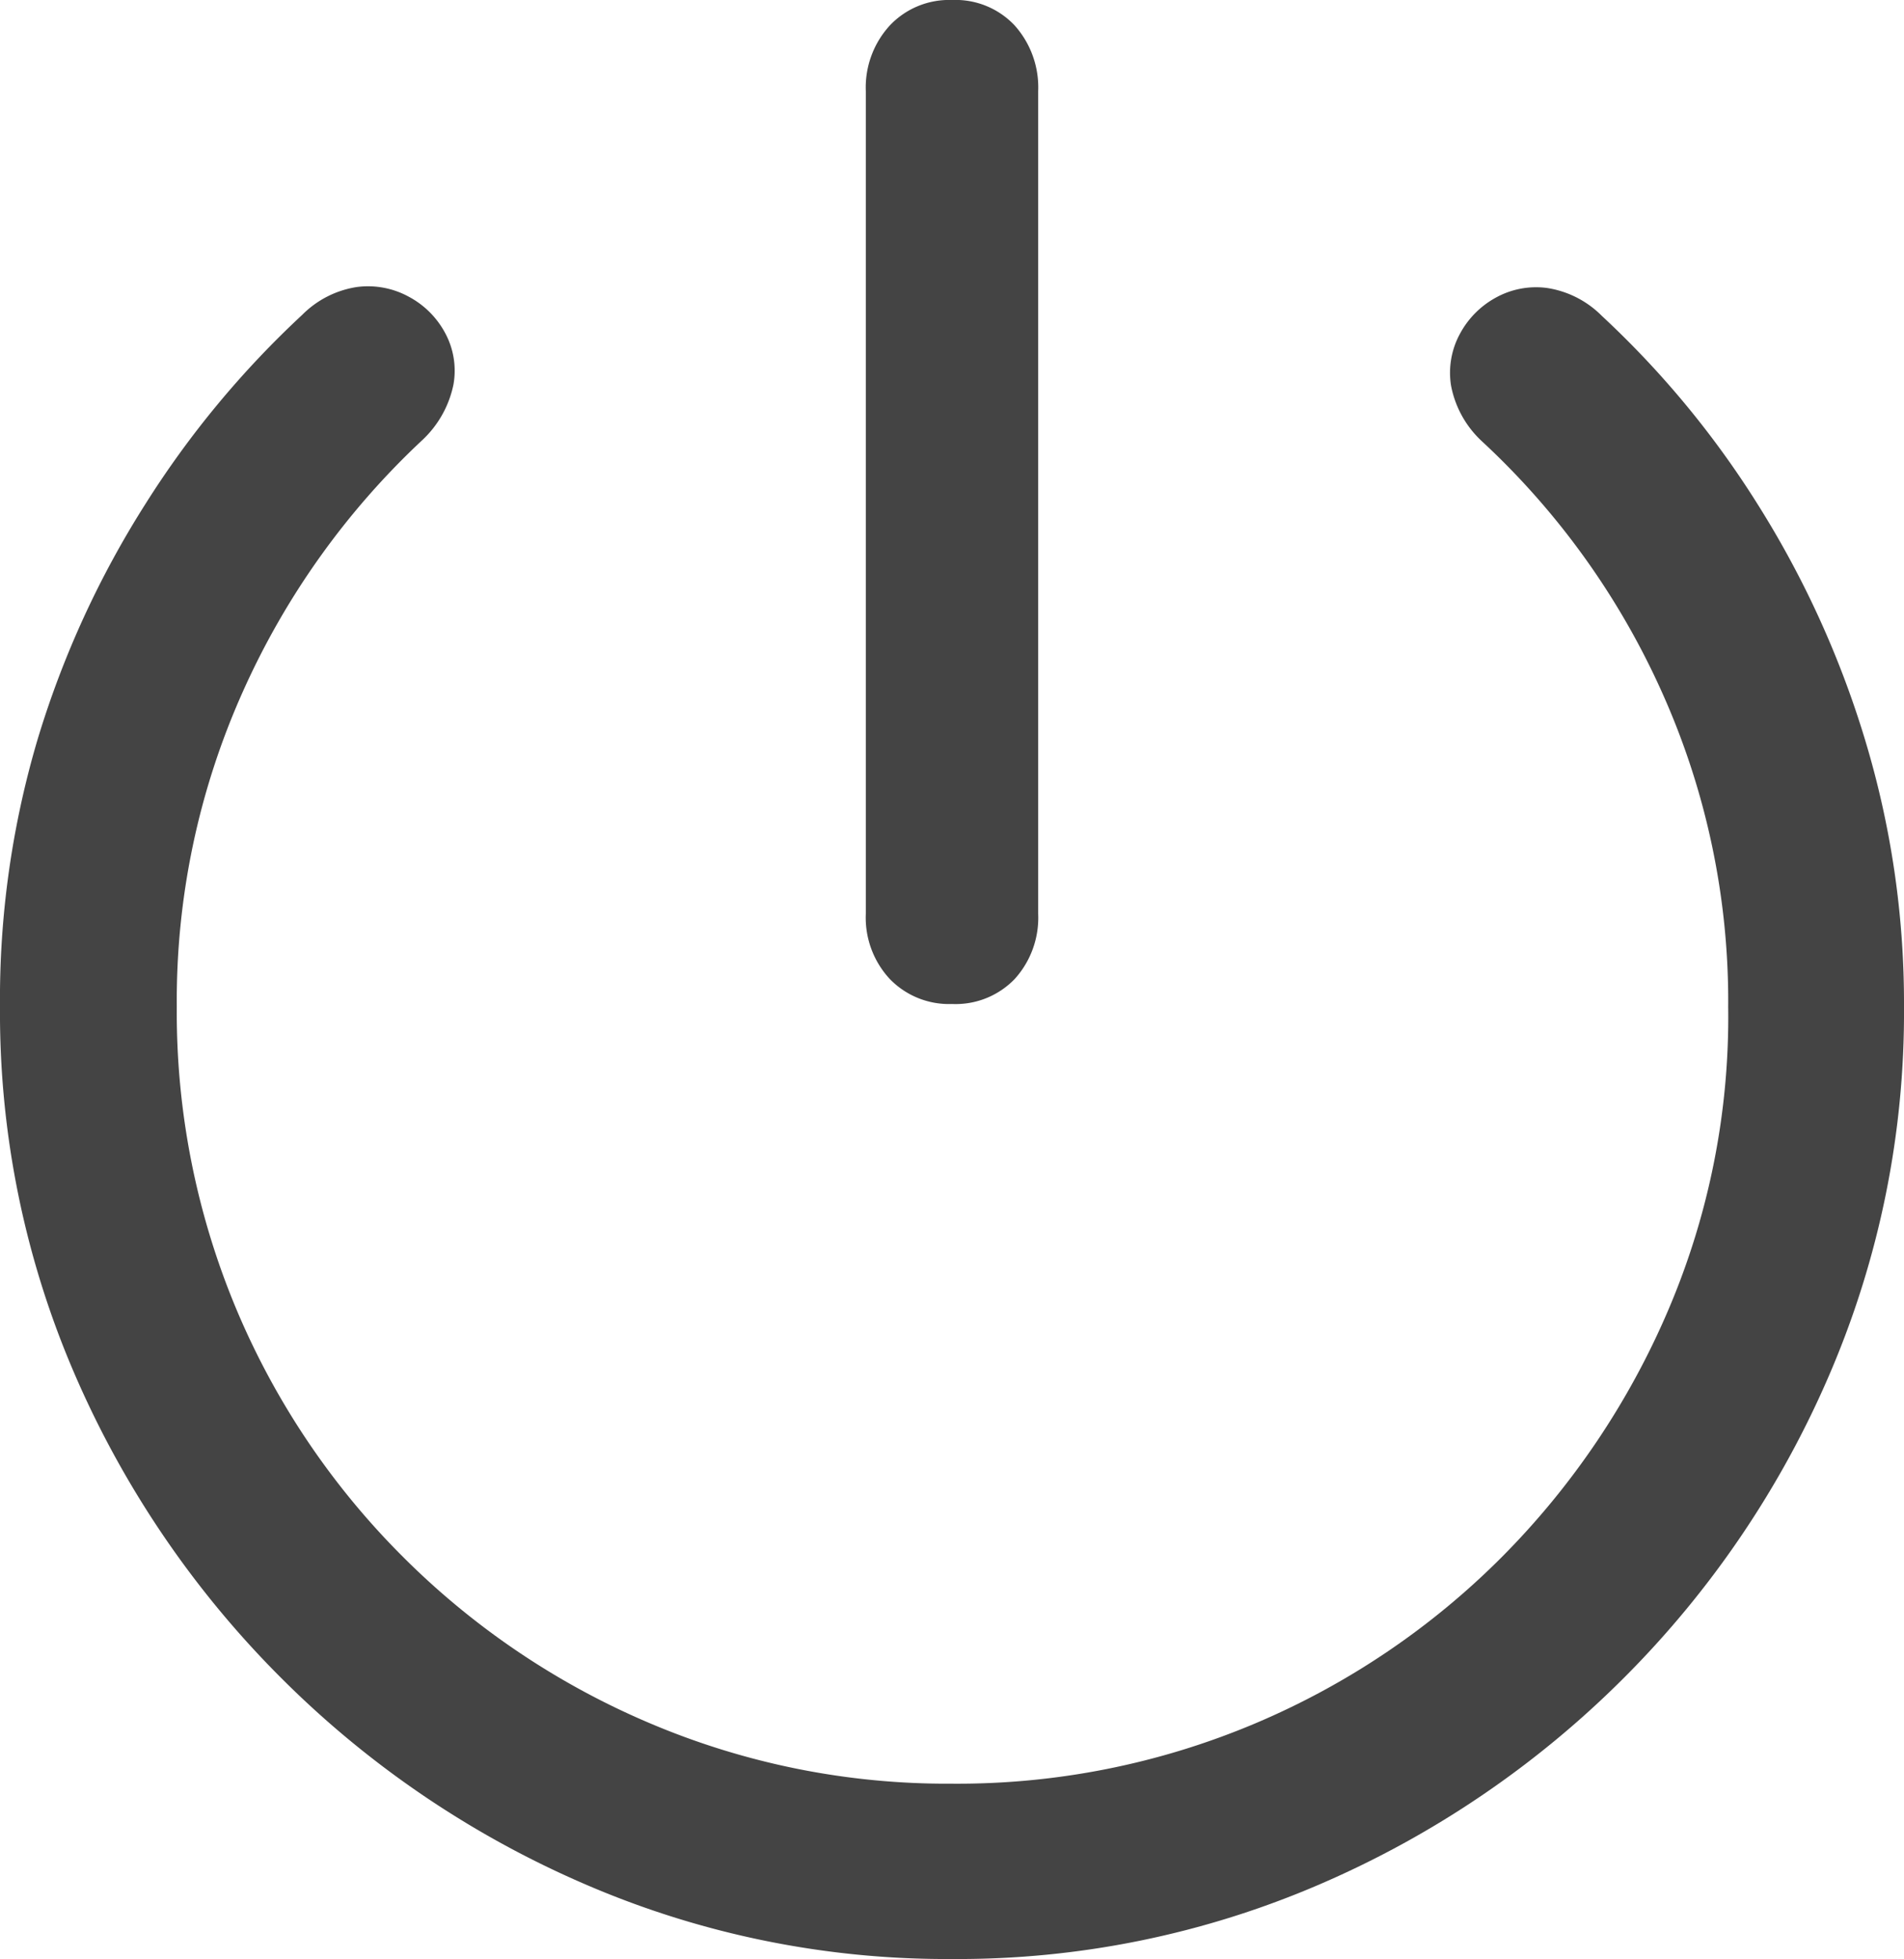 <svg xmlns="http://www.w3.org/2000/svg" width="19.44" height="20" viewBox="0 0 19.44 20">
  <path id="_Logout" data-name="􀆨 Logout" d="M11.37,3.291a9.329,9.329,0,0,0,3.76-.765A9.954,9.954,0,0,0,18.23.421a9.9,9.9,0,0,0,2.1-3.1,9.347,9.347,0,0,0,.76-3.755,9.274,9.274,0,0,0-.4-2.73,9.85,9.85,0,0,0-1.09-2.39,9.537,9.537,0,0,0-1.595-1.93,1,1,0,0,0-.56-.285.848.848,0,0,0-.525.1.908.908,0,0,0-.365.37.832.832,0,0,0-.09.525,1.037,1.037,0,0,0,.31.565,7.884,7.884,0,0,1,1.845,2.57,7.687,7.687,0,0,1,.675,3.21,7.611,7.611,0,0,1-.61,3.09,8.062,8.062,0,0,1-1.7,2.525,7.892,7.892,0,0,1-2.52,1.7,7.809,7.809,0,0,1-3.1.615A7.759,7.759,0,0,1,8.29.886a7.95,7.95,0,0,1-2.525-1.7,7.882,7.882,0,0,1-1.7-2.525,7.839,7.839,0,0,1-.61-3.09,7.711,7.711,0,0,1,.675-3.22,7.956,7.956,0,0,1,1.835-2.57,1.07,1.07,0,0,0,.315-.565.808.808,0,0,0-.085-.525.9.9,0,0,0-.37-.37.868.868,0,0,0-.53-.1,1,1,0,0,0-.56.285,9.669,9.669,0,0,0-1.6,1.93,9.717,9.717,0,0,0-1.1,2.4A9.324,9.324,0,0,0,1.65-6.429a9.294,9.294,0,0,0,.765,3.755A9.971,9.971,0,0,0,4.52.421a9.954,9.954,0,0,0,3.1,2.105A9.3,9.3,0,0,0,11.37,3.291Zm0-9.75a.837.837,0,0,0,.64-.255.931.931,0,0,0,.24-.665v-8.4a.949.949,0,0,0-.24-.67.829.829,0,0,0-.64-.26.833.833,0,0,0-.635.26.937.937,0,0,0-.245.67v8.4a.92.92,0,0,0,.245.665A.841.841,0,0,0,11.37-6.459Z" transform="translate(-1.65 16.709)" fill="#444"/>
</svg>
